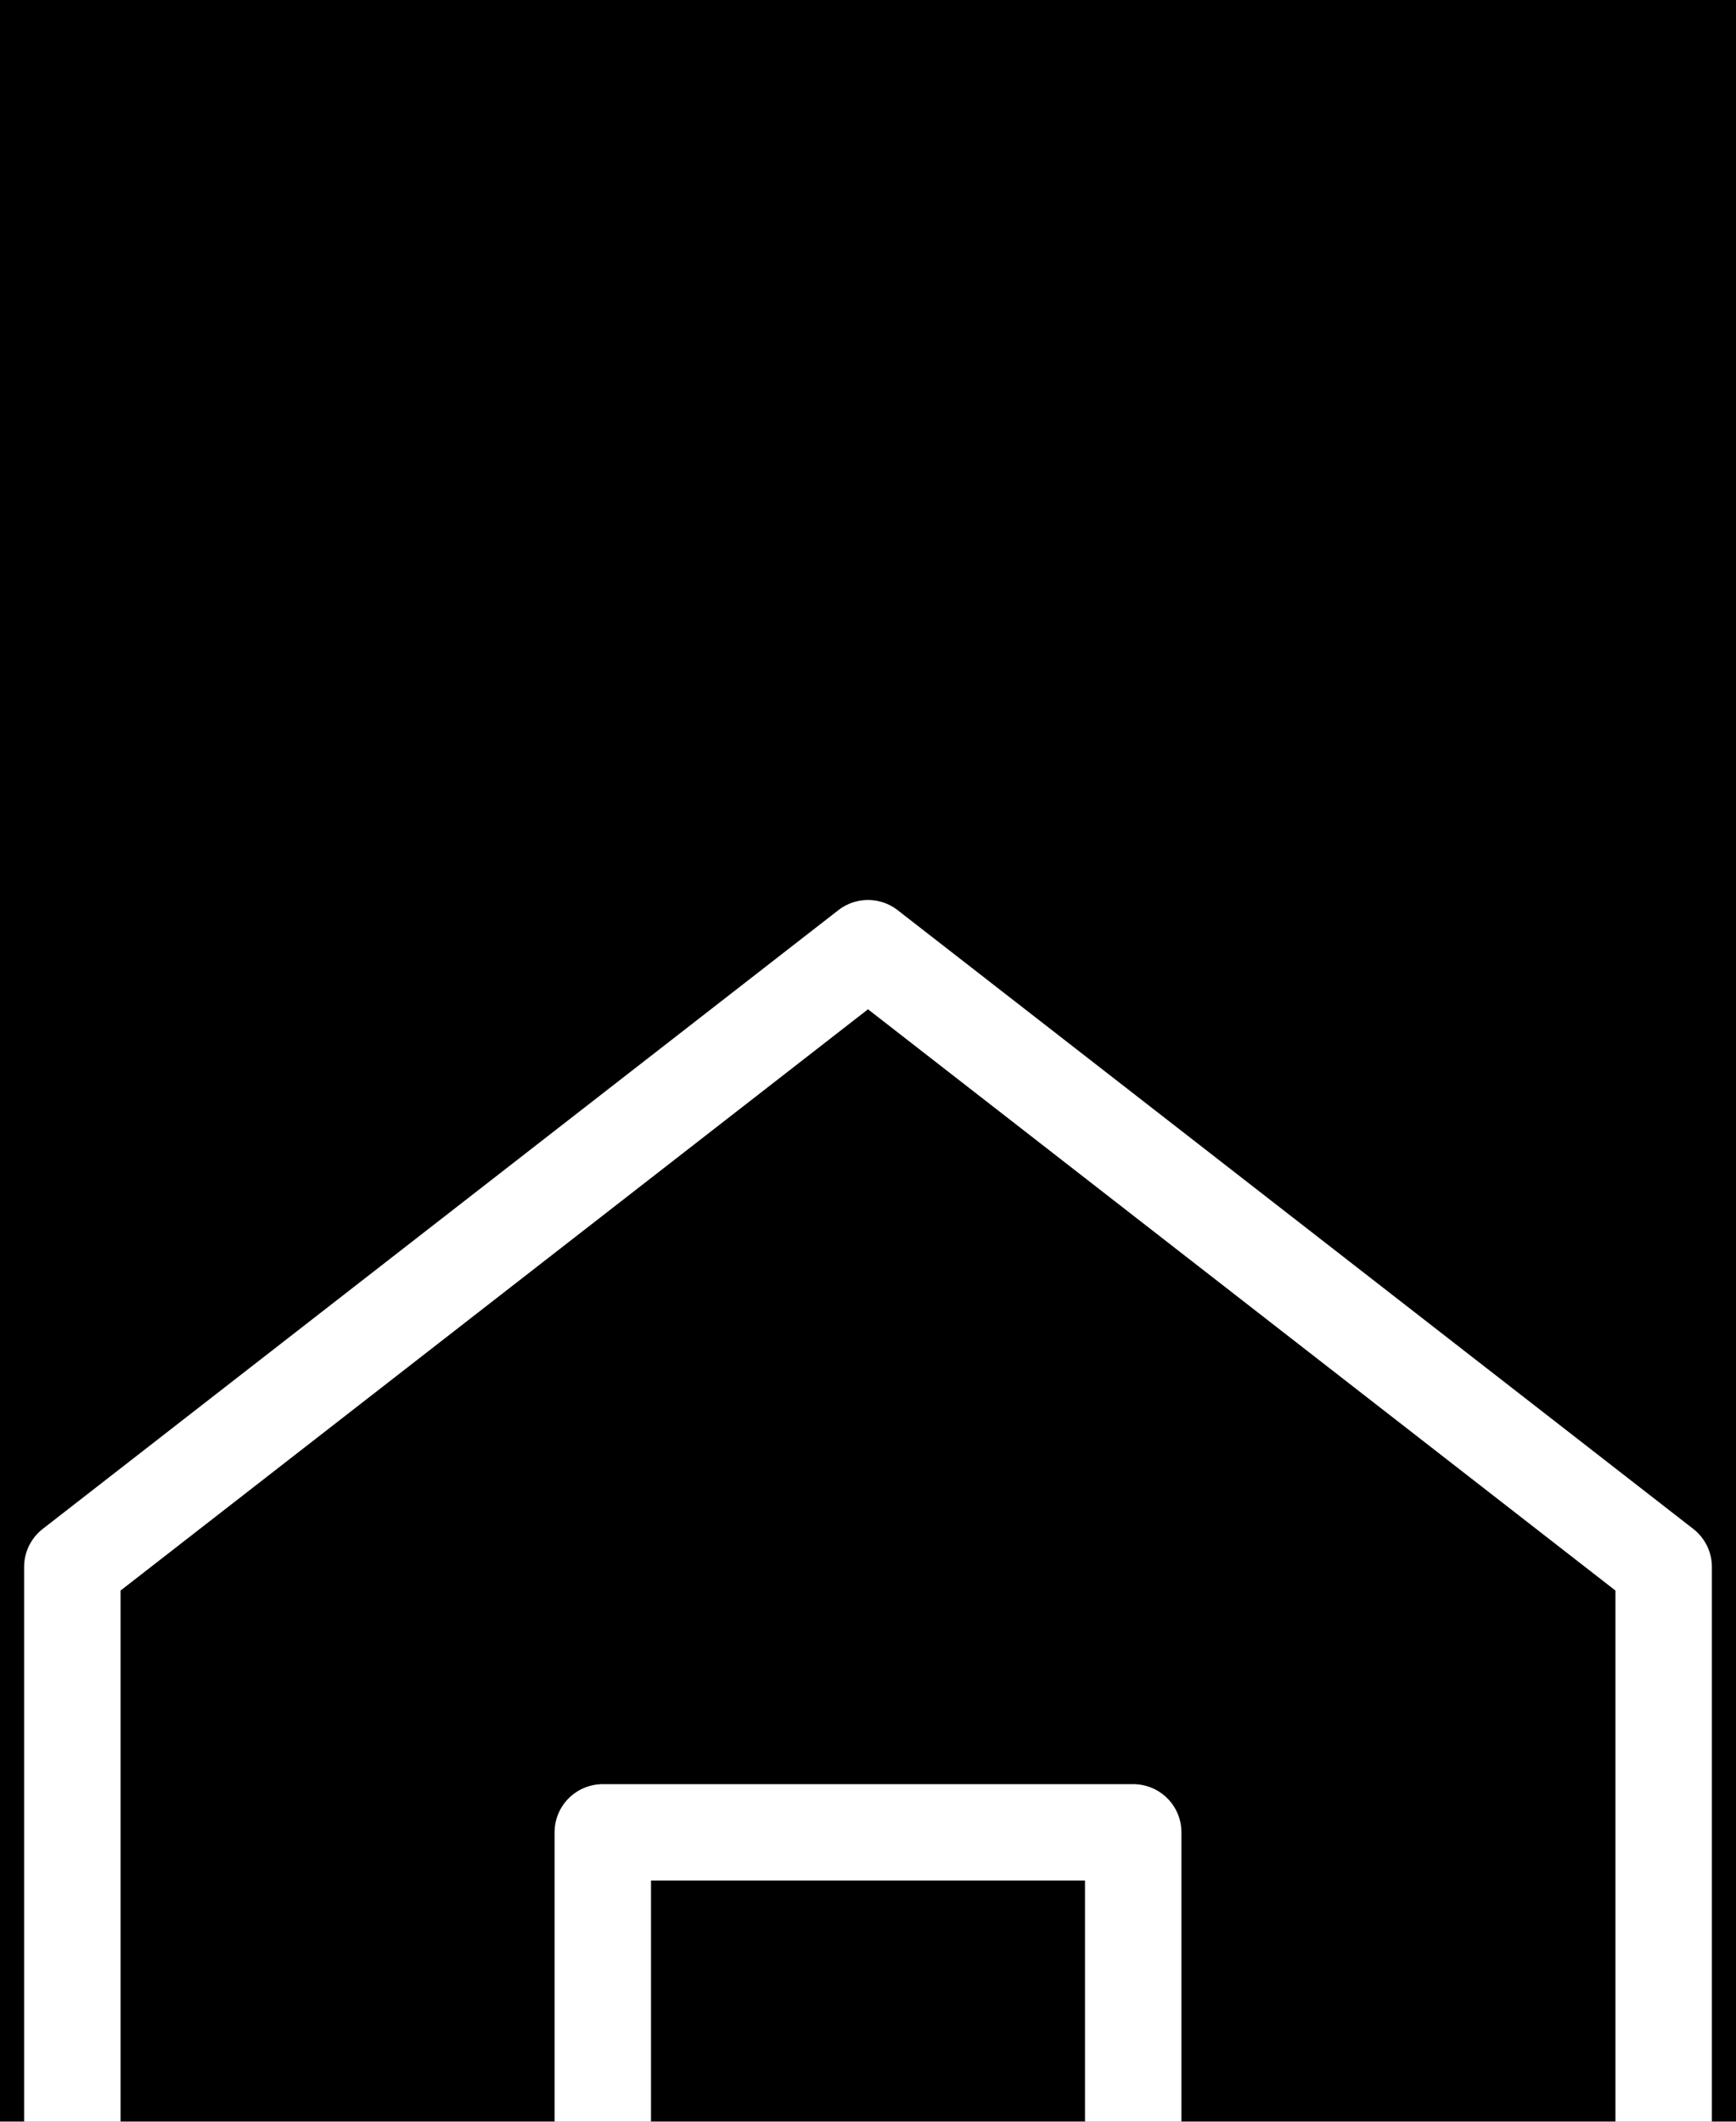<svg width="9" height="11" viewBox="0 0 9 11" fill="none" xmlns="http://www.w3.org/2000/svg">
<rect width="9" height="11" fill="#9CAFFF"/>
<g id="Create business card">
<g clip-path="url(#clip0_0_1)">
<rect x="-76" y="-326" width="390" height="877" rx="33" fill="white"/>
<g id="Group 97">
<g id="Group 94">
<g id="Group 93">
<g id="Group 91">
<path id="*optional" d="M7.159 9.818L7.216 8.256L5.895 9.094L5.554 8.497L6.946 7.773L5.554 7.048L5.895 6.452L7.216 7.29L7.159 5.727H7.841L7.784 7.29L9.105 6.452L9.446 7.048L8.054 7.773L9.446 8.497L9.105 9.094L7.784 8.256L7.841 9.818H7.159ZM12.983 13.114C12.491 13.114 12.059 12.996 11.687 12.762C11.318 12.528 11.029 12.2 10.82 11.778C10.614 11.357 10.511 10.865 10.511 10.301C10.511 9.733 10.614 9.237 10.82 8.813C11.029 8.389 11.318 8.06 11.687 7.826C12.059 7.592 12.491 7.474 12.983 7.474C13.475 7.474 13.906 7.592 14.276 7.826C14.647 8.06 14.936 8.389 15.142 8.813C15.35 9.237 15.454 9.733 15.454 10.301C15.454 10.865 15.35 11.357 15.142 11.778C14.936 12.2 14.647 12.528 14.276 12.762C13.906 12.996 13.475 13.114 12.983 13.114ZM12.983 12.361C13.357 12.361 13.665 12.265 13.906 12.073C14.148 11.881 14.326 11.629 14.443 11.317C14.559 11.004 14.617 10.666 14.617 10.301C14.617 9.937 14.559 9.597 14.443 9.282C14.326 8.967 14.148 8.713 13.906 8.518C13.665 8.324 13.357 8.227 12.983 8.227C12.609 8.227 12.301 8.324 12.06 8.518C11.818 8.713 11.639 8.967 11.523 9.282C11.407 9.597 11.349 9.937 11.349 10.301C11.349 10.666 11.407 11.004 11.523 11.317C11.639 11.629 11.818 11.881 12.06 12.073C12.301 12.265 12.609 12.361 12.983 12.361ZM16.734 15.046V7.545H17.544V8.412H17.643C17.704 8.317 17.79 8.197 17.899 8.05C18.01 7.901 18.169 7.768 18.375 7.652C18.583 7.534 18.864 7.474 19.22 7.474C19.679 7.474 20.084 7.589 20.434 7.819C20.785 8.049 21.058 8.374 21.254 8.795C21.451 9.217 21.549 9.714 21.549 10.287C21.549 10.865 21.451 11.365 21.254 11.789C21.058 12.21 20.786 12.537 20.438 12.769C20.09 12.999 19.688 13.114 19.234 13.114C18.884 13.114 18.603 13.056 18.392 12.94C18.181 12.821 18.019 12.688 17.906 12.538C17.792 12.387 17.704 12.261 17.643 12.162H17.572V15.046H16.734ZM17.558 10.273C17.558 10.685 17.618 11.048 17.739 11.363C17.86 11.675 18.036 11.921 18.268 12.098C18.5 12.273 18.784 12.361 19.12 12.361C19.471 12.361 19.763 12.268 19.997 12.084C20.234 11.897 20.412 11.646 20.53 11.331C20.651 11.014 20.711 10.661 20.711 10.273C20.711 9.889 20.652 9.544 20.534 9.236C20.418 8.926 20.241 8.681 20.004 8.501C19.77 8.318 19.475 8.227 19.12 8.227C18.779 8.227 18.493 8.314 18.261 8.487C18.029 8.657 17.854 8.896 17.735 9.204C17.617 9.509 17.558 9.866 17.558 10.273ZM25.2 7.545V8.256H22.373V7.545H25.2ZM23.197 6.239H24.035V11.438C24.035 11.674 24.069 11.852 24.138 11.97C24.209 12.086 24.299 12.164 24.408 12.204C24.519 12.242 24.636 12.261 24.759 12.261C24.852 12.261 24.927 12.257 24.987 12.247C25.046 12.235 25.093 12.226 25.129 12.219L25.299 12.972C25.242 12.993 25.163 13.014 25.061 13.036C24.959 13.059 24.83 13.071 24.674 13.071C24.437 13.071 24.205 13.02 23.978 12.918C23.753 12.816 23.566 12.662 23.417 12.453C23.27 12.245 23.197 11.982 23.197 11.665V6.239ZM26.46 13V7.545H27.299V13H26.46ZM26.887 6.636C26.723 6.636 26.582 6.581 26.464 6.469C26.348 6.358 26.29 6.224 26.29 6.068C26.29 5.912 26.348 5.778 26.464 5.667C26.582 5.556 26.723 5.5 26.887 5.5C27.05 5.5 27.19 5.556 27.306 5.667C27.424 5.778 27.483 5.912 27.483 6.068C27.483 6.224 27.424 6.358 27.306 6.469C27.19 6.581 27.05 6.636 26.887 6.636ZM31.049 13.114C30.557 13.114 30.125 12.996 29.753 12.762C29.384 12.528 29.095 12.2 28.887 11.778C28.681 11.357 28.578 10.865 28.578 10.301C28.578 9.733 28.681 9.237 28.887 8.813C29.095 8.389 29.384 8.06 29.753 7.826C30.125 7.592 30.557 7.474 31.049 7.474C31.542 7.474 31.973 7.592 32.342 7.826C32.714 8.06 33.002 8.389 33.209 8.813C33.417 9.237 33.521 9.733 33.521 10.301C33.521 10.865 33.417 11.357 33.209 11.778C33.002 12.2 32.714 12.528 32.342 12.762C31.973 12.996 31.542 13.114 31.049 13.114ZM31.049 12.361C31.423 12.361 31.731 12.265 31.973 12.073C32.214 11.881 32.393 11.629 32.509 11.317C32.625 11.004 32.683 10.666 32.683 10.301C32.683 9.937 32.625 9.597 32.509 9.282C32.393 8.967 32.214 8.713 31.973 8.518C31.731 8.324 31.423 8.227 31.049 8.227C30.675 8.227 30.367 8.324 30.126 8.518C29.885 8.713 29.706 8.967 29.59 9.282C29.474 9.597 29.416 9.937 29.416 10.301C29.416 10.666 29.474 11.004 29.59 11.317C29.706 11.629 29.885 11.881 30.126 12.073C30.367 12.265 30.675 12.361 31.049 12.361ZM35.638 9.719V13H34.8V7.545H35.61V8.398H35.681C35.809 8.121 36.003 7.898 36.263 7.73C36.524 7.56 36.86 7.474 37.272 7.474C37.641 7.474 37.964 7.55 38.241 7.702C38.518 7.851 38.734 8.078 38.888 8.384C39.041 8.687 39.118 9.07 39.118 9.534V13H38.28V9.591C38.28 9.162 38.169 8.829 37.947 8.589C37.724 8.348 37.419 8.227 37.03 8.227C36.763 8.227 36.524 8.285 36.313 8.401C36.105 8.517 35.94 8.687 35.819 8.909C35.699 9.132 35.638 9.402 35.638 9.719ZM42.255 13.128C41.909 13.128 41.596 13.063 41.314 12.932C41.032 12.8 40.809 12.609 40.643 12.361C40.477 12.11 40.394 11.807 40.394 11.452C40.394 11.139 40.456 10.886 40.579 10.692C40.702 10.495 40.867 10.341 41.072 10.23C41.278 10.119 41.506 10.036 41.754 9.982C42.005 9.925 42.257 9.88 42.511 9.847C42.842 9.804 43.111 9.772 43.317 9.751C43.525 9.727 43.677 9.688 43.771 9.634C43.868 9.579 43.917 9.484 43.917 9.349V9.321C43.917 8.971 43.821 8.698 43.629 8.504C43.44 8.31 43.152 8.213 42.766 8.213C42.366 8.213 42.053 8.301 41.825 8.476C41.598 8.651 41.438 8.838 41.346 9.037L40.55 8.753C40.693 8.421 40.882 8.163 41.119 7.979C41.358 7.792 41.618 7.661 41.9 7.588C42.184 7.512 42.463 7.474 42.738 7.474C42.913 7.474 43.114 7.496 43.342 7.538C43.571 7.579 43.793 7.663 44.006 7.79C44.221 7.918 44.4 8.111 44.542 8.369C44.684 8.627 44.755 8.973 44.755 9.406V13H43.917V12.261H43.874C43.818 12.38 43.723 12.506 43.59 12.641C43.458 12.776 43.281 12.891 43.061 12.986C42.841 13.081 42.572 13.128 42.255 13.128ZM42.383 12.375C42.714 12.375 42.994 12.31 43.221 12.18C43.45 12.05 43.623 11.881 43.739 11.675C43.858 11.47 43.917 11.253 43.917 11.026V10.258C43.881 10.301 43.803 10.34 43.682 10.376C43.564 10.409 43.427 10.438 43.271 10.464C43.117 10.488 42.966 10.509 42.82 10.528C42.675 10.545 42.558 10.559 42.468 10.571C42.25 10.599 42.047 10.646 41.857 10.71C41.67 10.771 41.519 10.865 41.403 10.99C41.289 11.113 41.232 11.281 41.232 11.494C41.232 11.786 41.34 12.006 41.555 12.155C41.773 12.302 42.049 12.375 42.383 12.375ZM47.123 5.727V13H46.285V5.727H47.123Z" fill="#A9A9A9"/>
</g>
</g>
</g>
</g>
<g id="Rectangle 92" filter="url(#filter0_b_0_1)">
<rect x="-76" y="-326" width="390" height="877" fill="black" fill-opacity="0.2"/>
</g>
<g id="Card" filter="url(#filter1_d_0_1)">
<rect x="-33" y="-70" width="312" height="190" rx="19" fill="black"/>
<g id="home">
<path id="Vector" d="M0.375 4.124L4.5 0.916L8.625 4.124V9.166C8.625 9.409 8.528 9.642 8.357 9.814C8.185 9.986 7.951 10.083 7.708 10.083H1.292C1.049 10.083 0.815 9.986 0.643 9.814C0.472 9.642 0.375 9.409 0.375 9.166V4.124Z" stroke="white" stroke-width="0.5" stroke-linecap="round" stroke-linejoin="round"/>
<path id="Vector_2" d="M3.125 10.083V5.5H5.875V10.083" stroke="white" stroke-width="0.5" stroke-linecap="round" stroke-linejoin="round"/>
</g>
</g>
</g>
</g>
<defs>
<filter id="filter0_b_0_1" x="-102.9" y="-352.9" width="443.8" height="930.8" filterUnits="userSpaceOnUse" color-interpolation-filters="sRGB">
<feFlood flood-opacity="0" result="BackgroundImageFix"/>
<feGaussianBlur in="BackgroundImageFix" stdDeviation="13.45"/>
<feComposite in2="SourceAlpha" operator="in" result="effect1_backgroundBlur_0_1"/>
<feBlend mode="normal" in="SourceGraphic" in2="effect1_backgroundBlur_0_1" result="shape"/>
</filter>
<filter id="filter1_d_0_1" x="-45.9" y="-78.9" width="337.8" height="215.8" filterUnits="userSpaceOnUse" color-interpolation-filters="sRGB">
<feFlood flood-opacity="0" result="BackgroundImageFix"/>
<feColorMatrix in="SourceAlpha" type="matrix" values="0 0 0 0 0 0 0 0 0 0 0 0 0 0 0 0 0 0 127 0" result="hardAlpha"/>
<feOffset dy="4"/>
<feGaussianBlur stdDeviation="6.45"/>
<feComposite in2="hardAlpha" operator="out"/>
<feColorMatrix type="matrix" values="0 0 0 0 1 0 0 0 0 1 0 0 0 0 1 0 0 0 0.25 0"/>
<feBlend mode="normal" in2="BackgroundImageFix" result="effect1_dropShadow_0_1"/>
<feBlend mode="normal" in="SourceGraphic" in2="effect1_dropShadow_0_1" result="shape"/>
</filter>
<clipPath id="clip0_0_1">
<rect x="-76" y="-326" width="390" height="877" rx="33" fill="white"/>
</clipPath>
</defs>
</svg>
